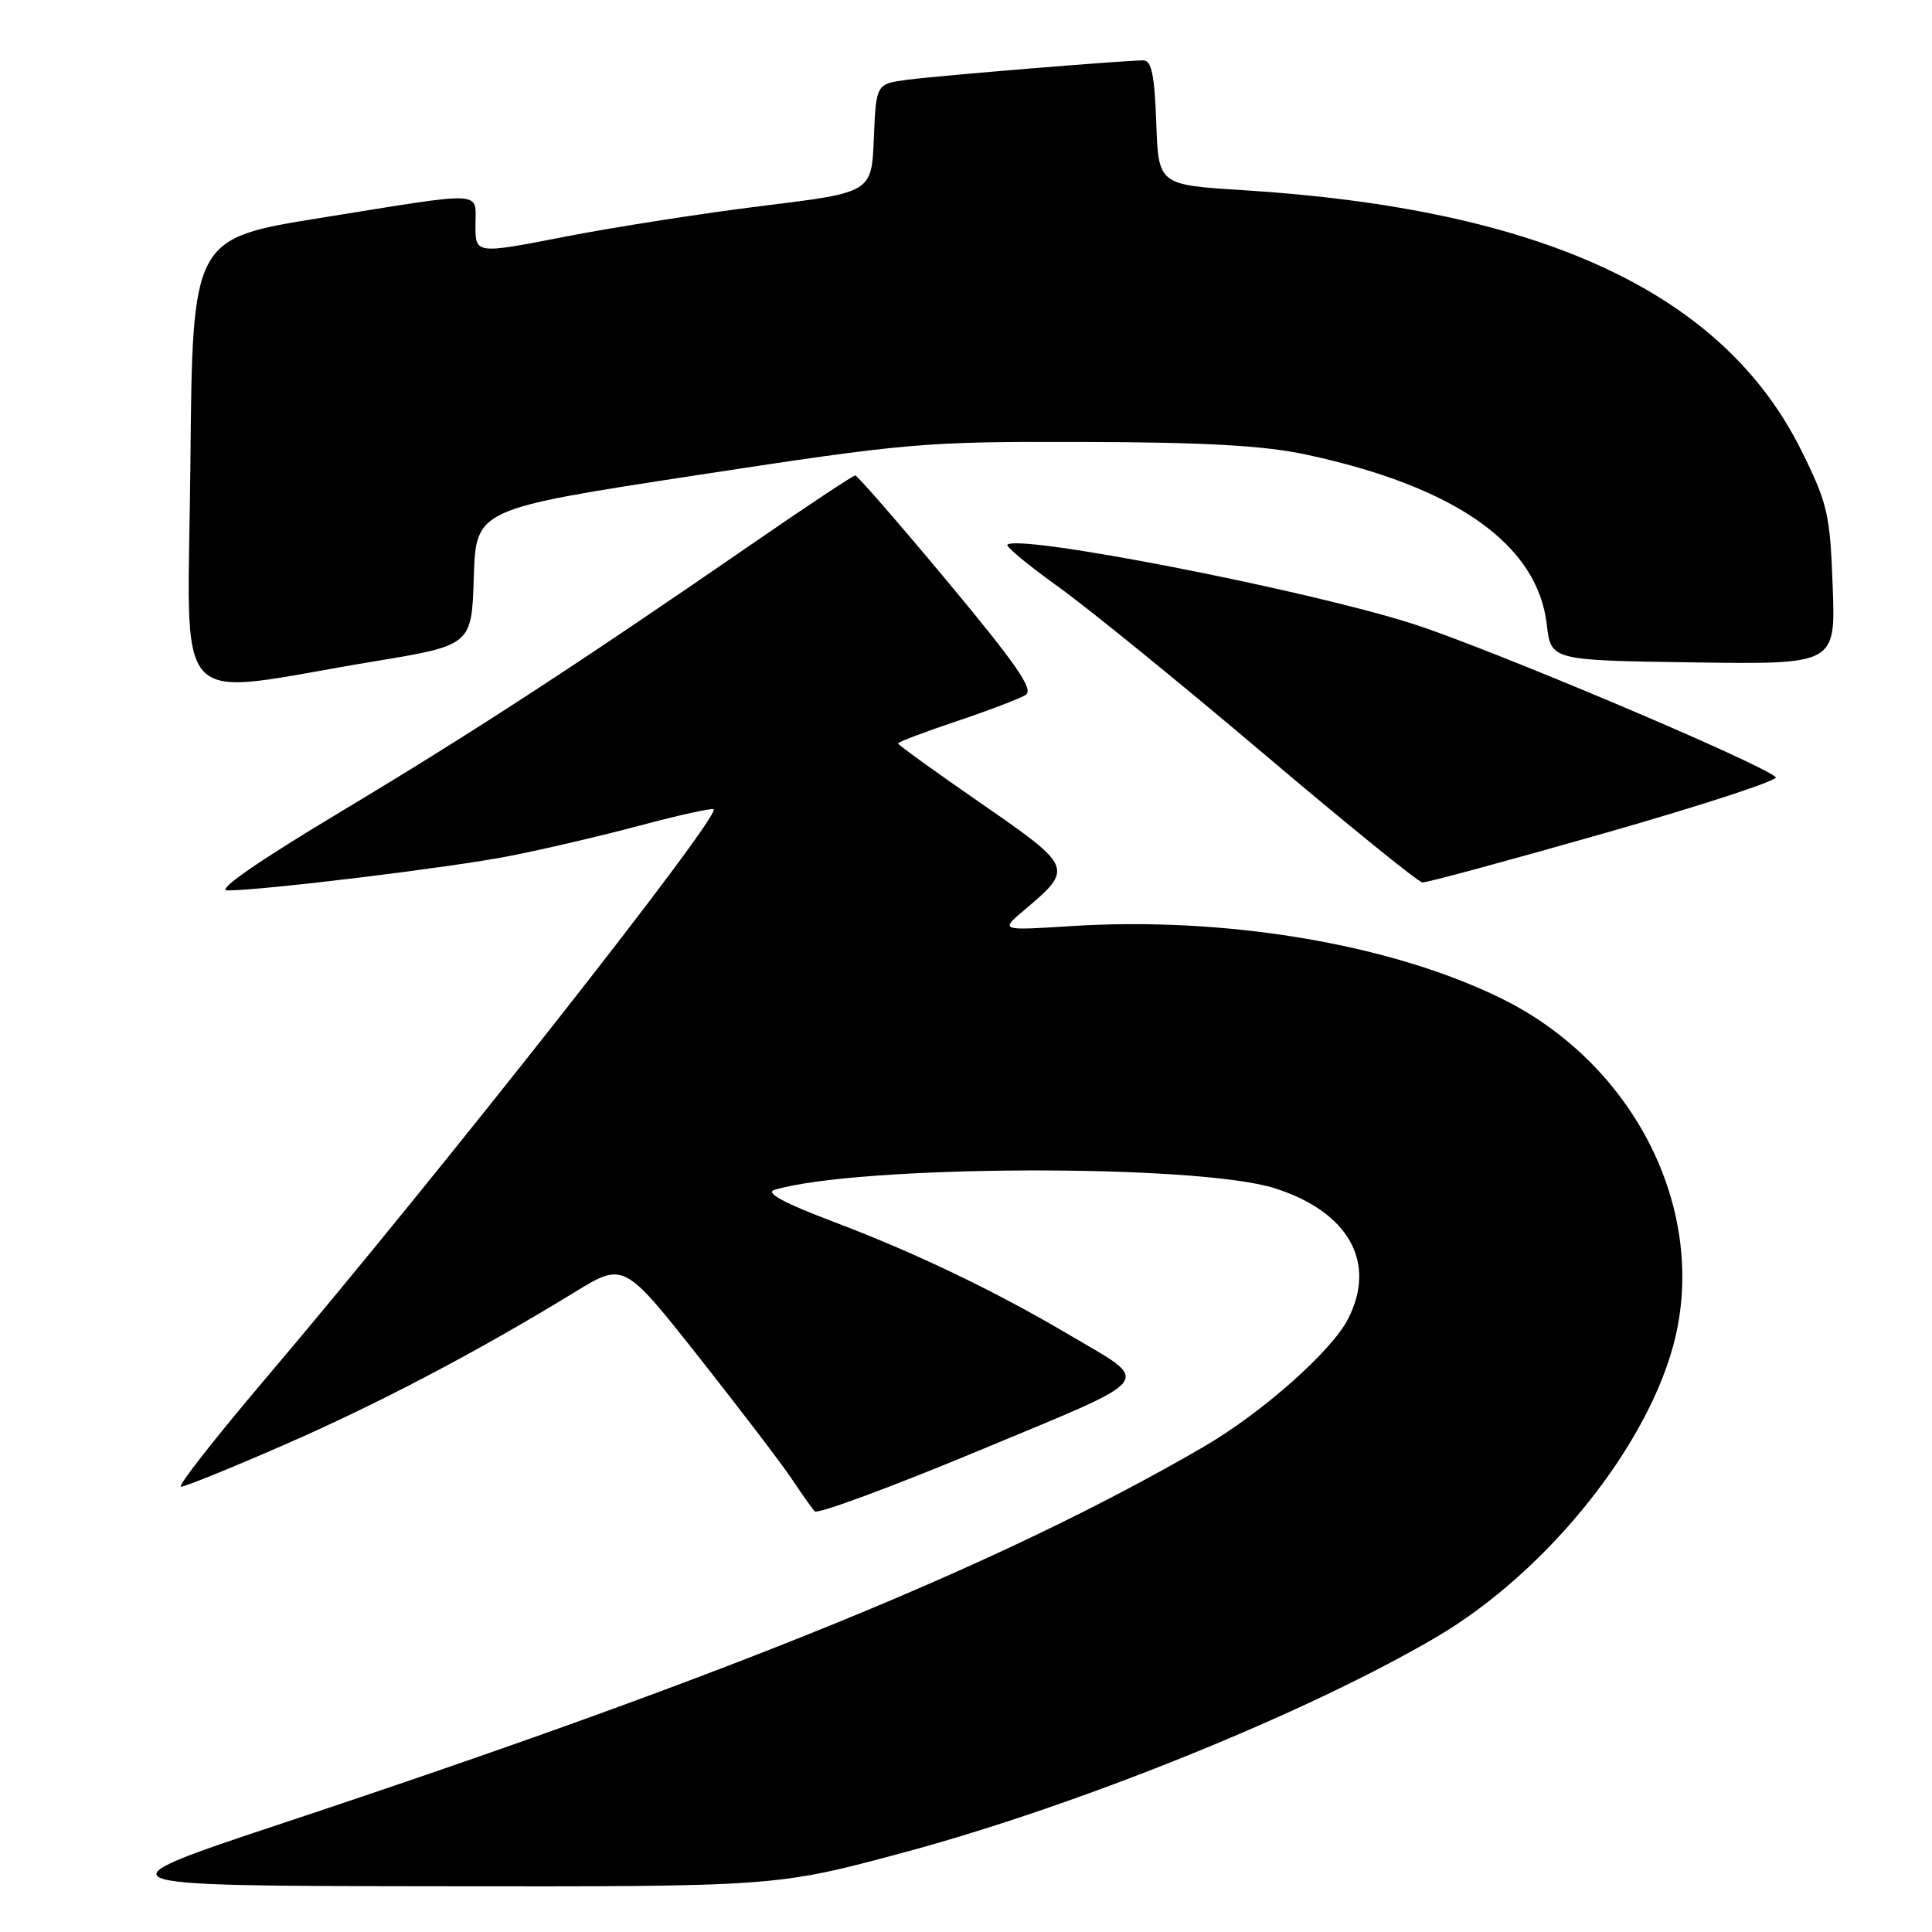 <?xml version="1.0" encoding="UTF-8" standalone="no"?>
<!DOCTYPE svg PUBLIC "-//W3C//DTD SVG 1.1//EN" "http://www.w3.org/Graphics/SVG/1.1/DTD/svg11.dtd" >
<svg xmlns="http://www.w3.org/2000/svg" xmlns:xlink="http://www.w3.org/1999/xlink" version="1.1" viewBox="0 0 256 256">
 <g >
 <path fill="currentColor"
d=" M 119.69 245.48 C 142.92 239.24 173.20 227.00 190.38 216.89 C 205.18 208.17 218.75 191.11 222.01 177.12 C 226.05 159.78 216.29 140.83 198.94 132.30 C 184.25 125.07 162.36 121.40 141.82 122.72 C 132.50 123.31 132.50 123.31 135.77 120.55 C 142.28 115.05 142.21 114.90 130.01 106.46 C 123.96 102.28 119.00 98.70 119.00 98.51 C 119.00 98.32 122.49 97.00 126.75 95.57 C 131.01 94.14 135.13 92.57 135.91 92.08 C 137.01 91.38 134.70 88.05 125.58 77.09 C 119.12 69.34 113.60 63.00 113.32 63.00 C 113.04 63.00 107.11 66.93 100.15 71.73 C 76.51 88.03 62.84 96.94 45.28 107.48 C 34.00 114.25 28.60 118.00 30.13 117.99 C 34.95 117.97 59.76 114.95 67.50 113.43 C 71.90 112.57 79.71 110.75 84.86 109.37 C 90.00 108.00 94.37 107.04 94.56 107.23 C 95.50 108.17 58.16 155.61 35.12 182.75 C 28.47 190.59 23.45 197.00 23.98 197.00 C 24.50 197.00 30.61 194.53 37.54 191.50 C 50.01 186.07 63.31 179.08 76.08 171.26 C 82.65 167.23 82.65 167.23 92.58 179.79 C 98.03 186.70 103.58 193.96 104.89 195.93 C 106.20 197.89 107.58 199.84 107.95 200.26 C 108.31 200.67 118.15 197.03 129.82 192.17 C 153.70 182.21 152.77 183.43 141.50 176.77 C 131.90 171.09 121.24 165.98 110.62 161.96 C 103.89 159.42 101.33 158.04 102.62 157.66 C 113.86 154.34 158.69 154.20 168.91 157.45 C 178.72 160.57 182.48 167.31 178.60 174.81 C 176.39 179.09 167.16 187.25 159.50 191.70 C 132.77 207.23 97.49 221.65 37.50 241.57 C 12.50 249.88 12.50 249.88 57.69 249.94 C 102.87 250.00 102.87 250.00 119.69 245.48 Z  M 212.78 110.35 C 225.60 106.69 235.73 103.37 235.30 102.98 C 233.11 101.01 196.88 85.72 187.02 82.60 C 172.72 78.07 134.95 70.72 133.48 72.18 C 133.25 72.42 136.31 74.94 140.28 77.79 C 144.25 80.64 156.50 90.60 167.50 99.92 C 178.50 109.24 187.94 116.90 188.48 116.93 C 189.03 116.97 199.96 114.01 212.78 110.35 Z  M 49.50 87.65 C 62.50 85.50 62.50 85.50 62.78 76.47 C 63.07 67.45 63.07 67.45 92.28 62.97 C 120.42 58.67 122.31 58.50 143.50 58.56 C 159.70 58.60 167.48 59.04 173.00 60.22 C 192.86 64.46 203.73 72.13 204.96 82.76 C 205.50 87.50 205.50 87.50 224.36 87.77 C 243.23 88.04 243.23 88.04 242.84 77.68 C 242.49 68.12 242.17 66.73 238.73 59.78 C 228.40 38.86 204.48 27.69 164.75 25.20 C 153.50 24.50 153.50 24.50 153.21 16.25 C 152.99 9.97 152.58 8.00 151.51 8.00 C 149.01 8.00 124.63 10.00 120.29 10.56 C 116.09 11.11 116.09 11.11 115.79 18.30 C 115.50 25.50 115.50 25.50 101.23 27.26 C 93.39 28.22 81.58 30.06 74.98 31.34 C 63.00 33.68 63.00 33.68 63.00 29.84 C 63.00 25.23 64.67 25.31 42.50 28.87 C 25.50 31.60 25.50 31.60 25.23 61.40 C 24.93 95.31 22.04 92.18 49.50 87.65 Z "/>
</g>
</svg>